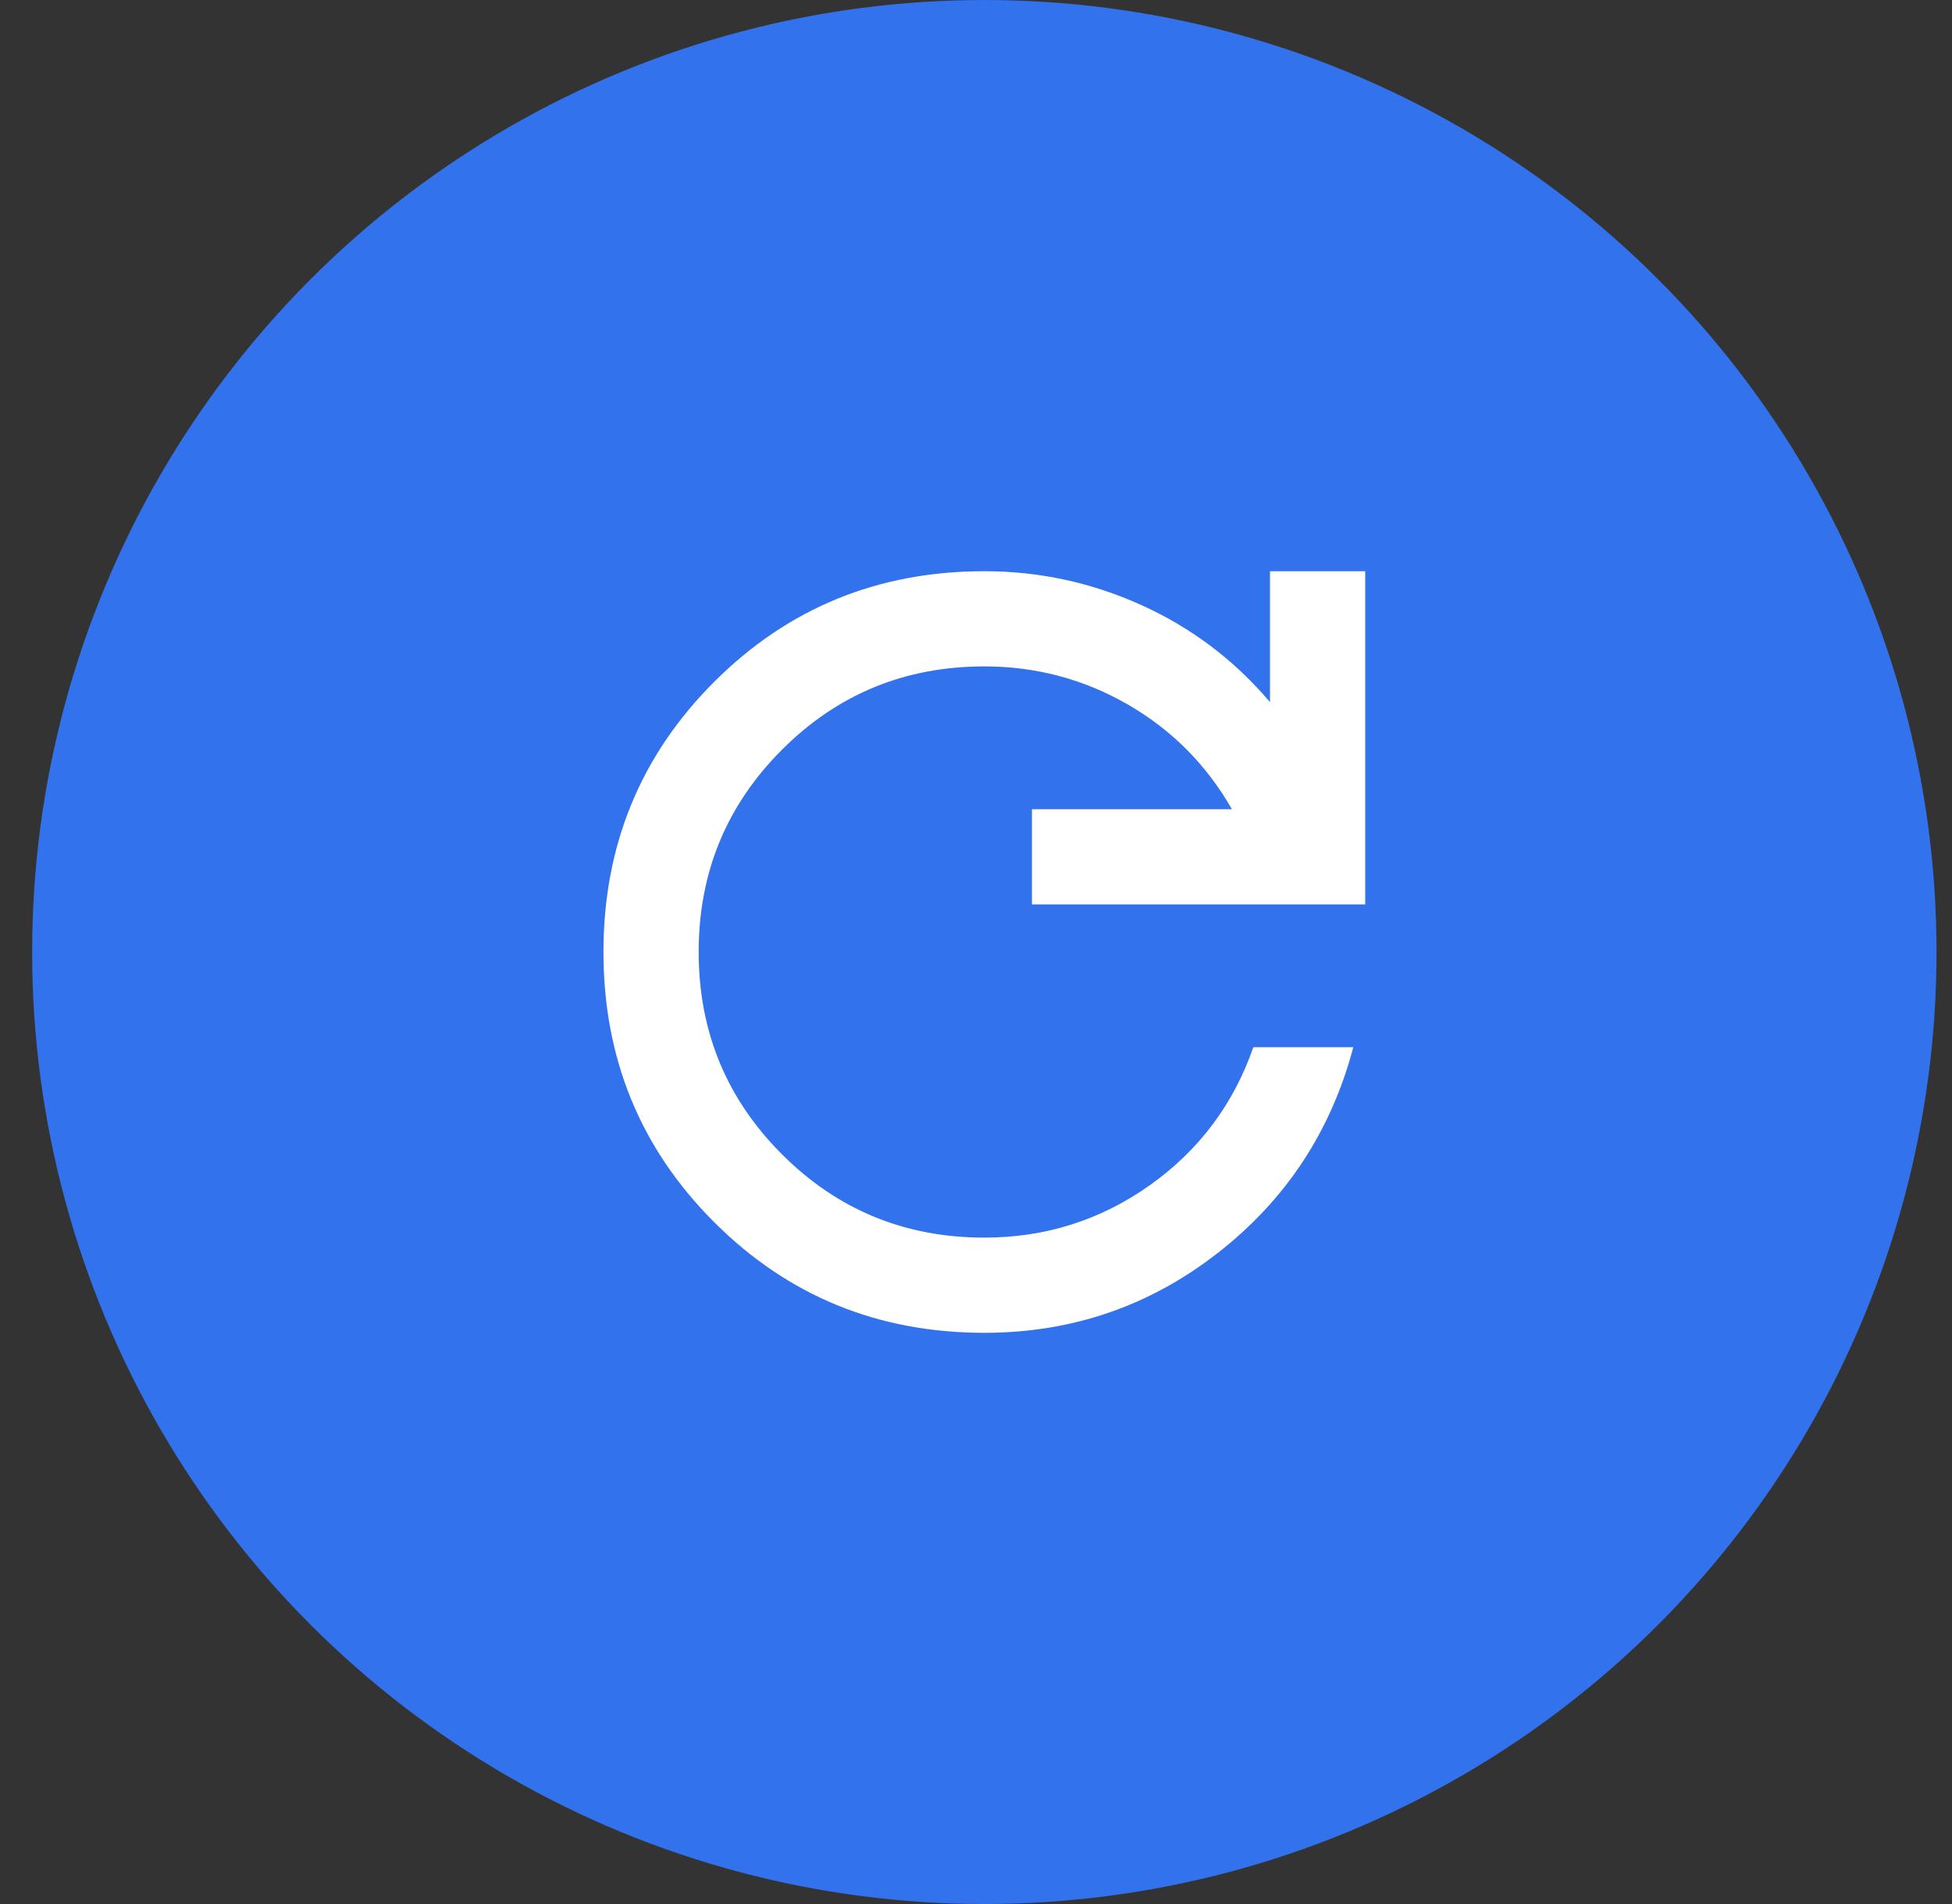<svg width="41" height="40" viewBox="0 0 41 40" fill="none" xmlns="http://www.w3.org/2000/svg">
<rect x="0" y="0" width="41" height="40" fill="#333333" stroke="none"/>
<circle cx="20.675" cy="20" r="20" fill="#3272EC"/>
<path d="M20.675 28C18.442 28 16.55 27.225 15 25.675C13.45 24.125 12.675 22.233 12.675 20C12.675 17.767 13.45 15.875 15 14.325C16.55 12.775 18.442 12 20.675 12C21.825 12 22.925 12.237 23.975 12.712C25.025 13.187 25.925 13.866 26.675 14.75V12H28.675V19H21.675V17H25.875C25.341 16.067 24.613 15.333 23.688 14.8C22.763 14.267 21.759 14 20.675 14C19.008 14 17.591 14.583 16.425 15.75C15.258 16.917 14.675 18.333 14.675 20C14.675 21.667 15.258 23.083 16.425 24.25C17.591 25.417 19.008 26 20.675 26C21.958 26 23.116 25.633 24.15 24.9C25.183 24.167 25.908 23.2 26.325 22H28.425C27.958 23.767 27.008 25.208 25.575 26.325C24.142 27.442 22.508 28 20.675 28Z" fill="white"/>
</svg>
